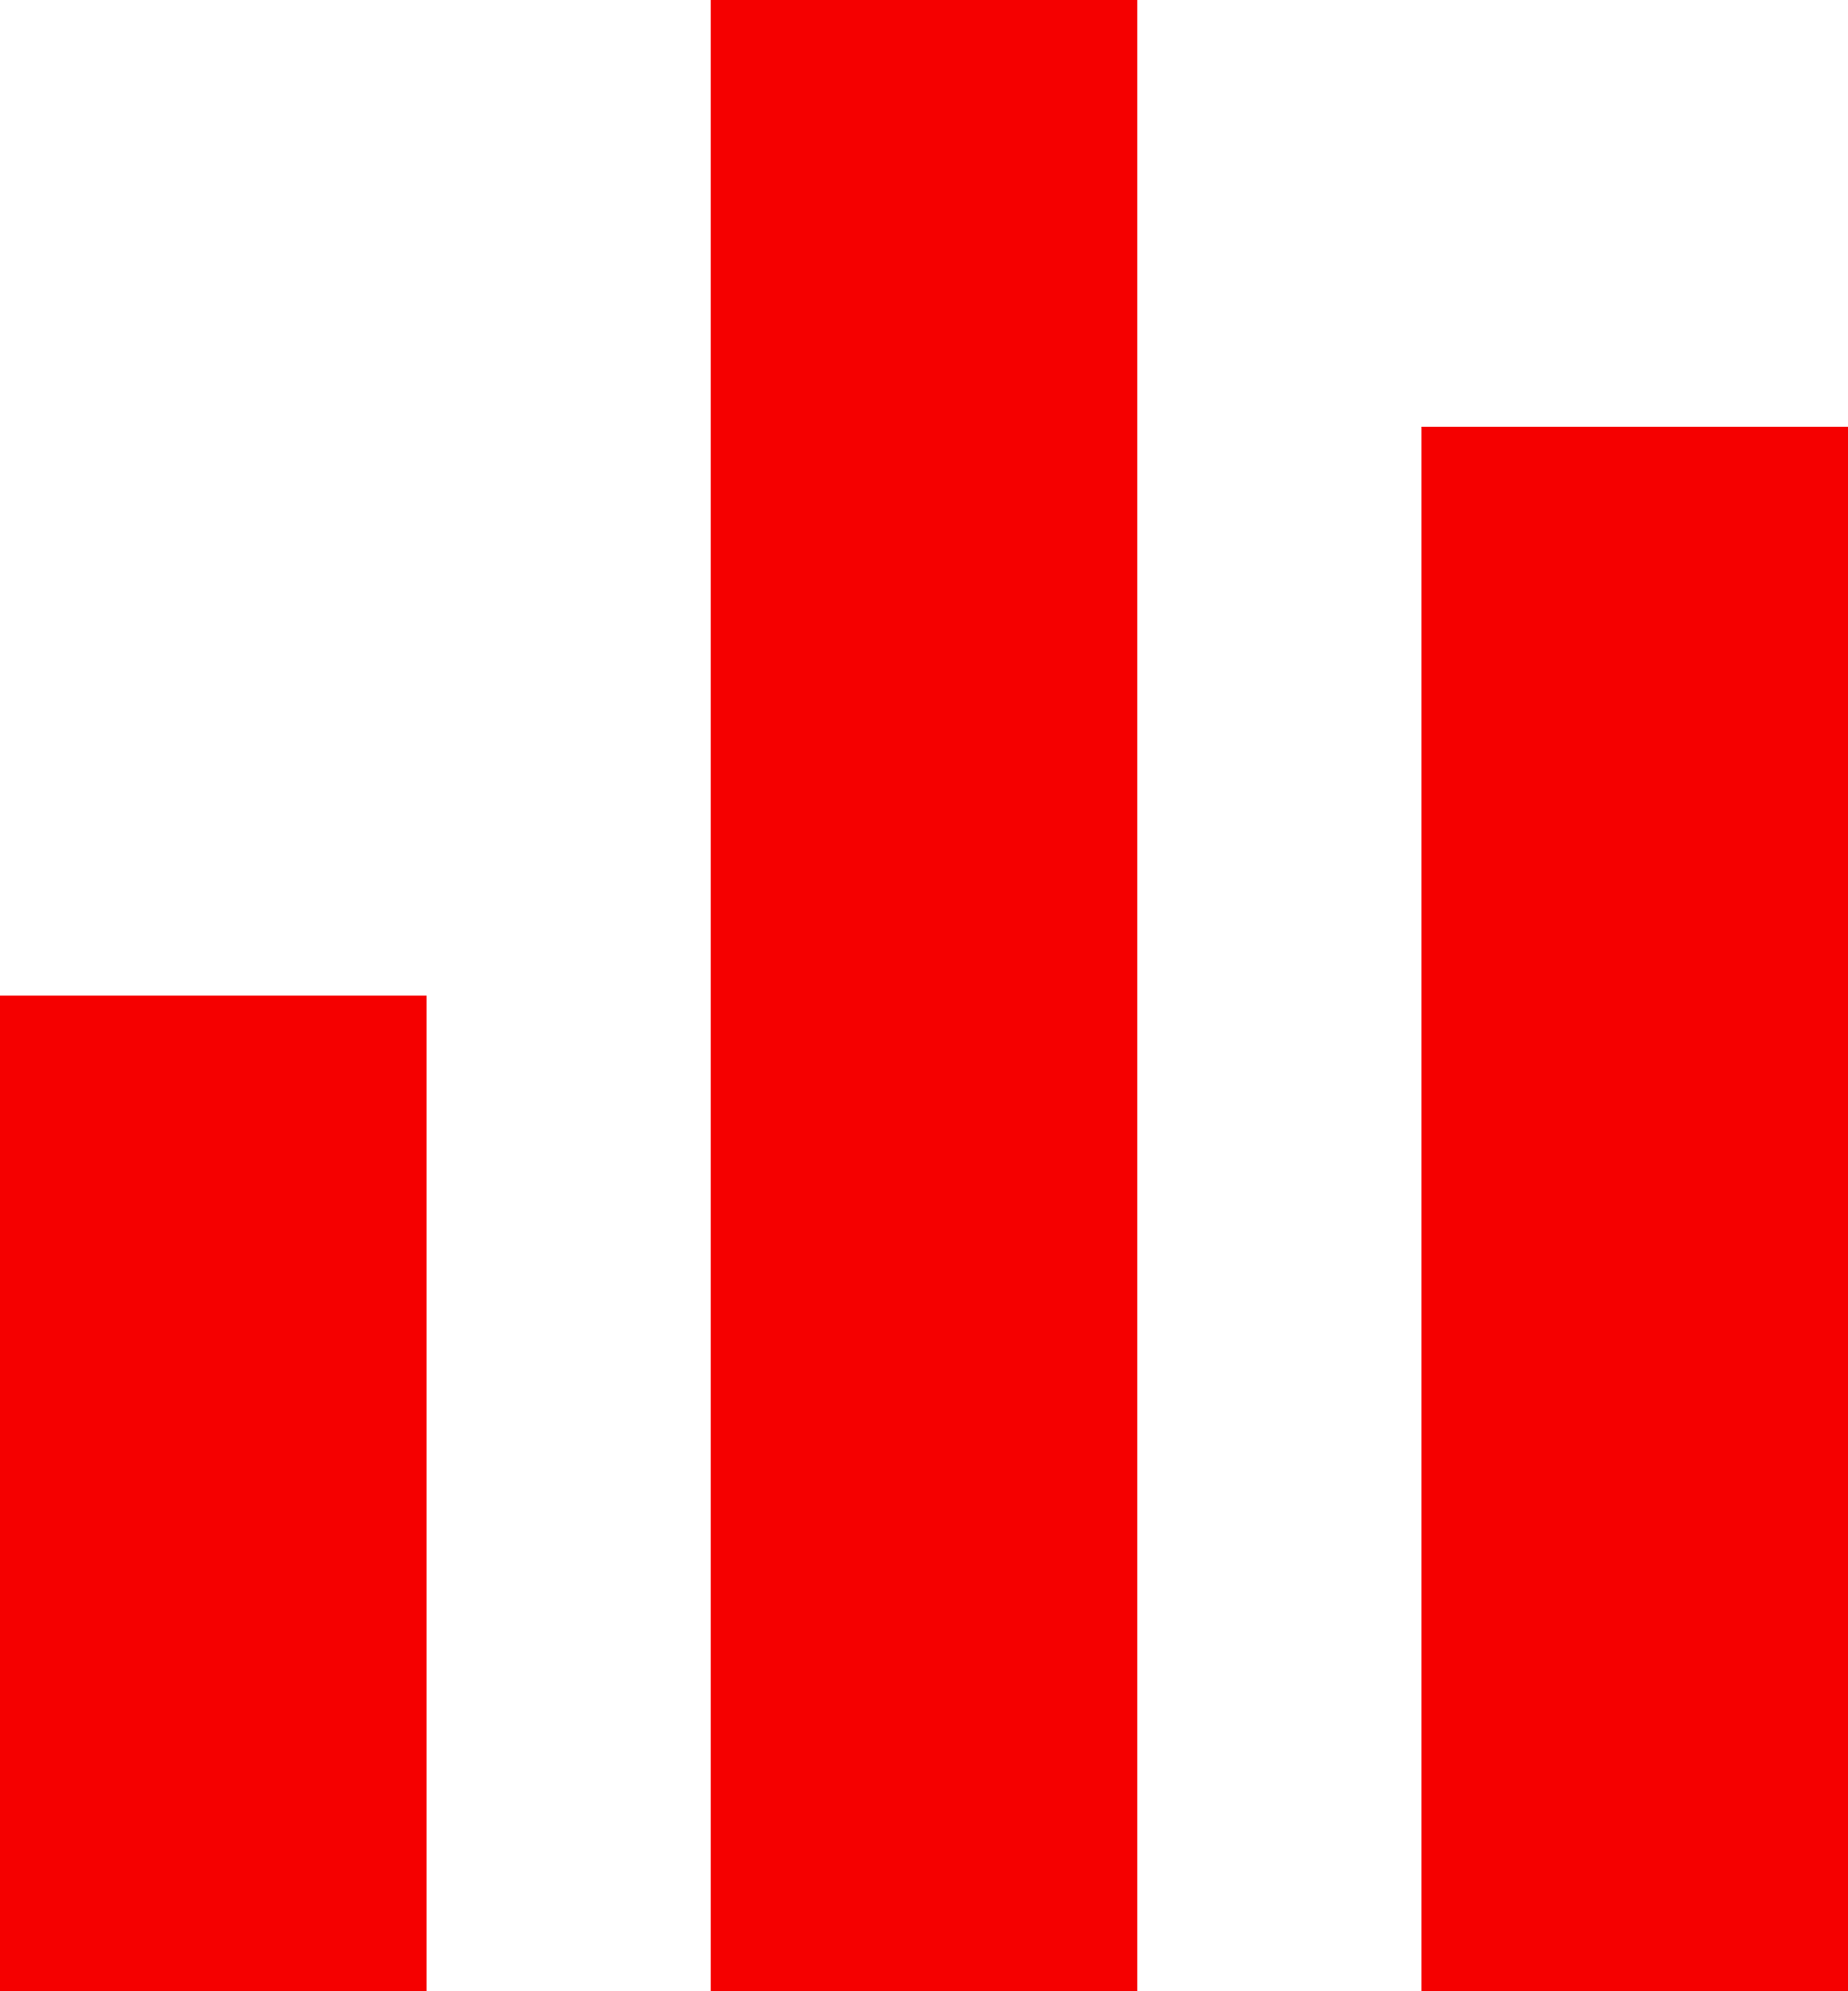 <svg xmlns="http://www.w3.org/2000/svg" width="13" height="14" viewBox="0 0 13 14">
  <defs>
    <style>
      .cls-1 {
        fill: #f50000;
        fill-rule: evenodd;
      }
    </style>
  </defs>
  <path id="cmp.svg" class="cls-1" d="M0,7H3v7H0V7ZM5,0H8V14H5V0Zm5,3h3V14H10V3Z"/>
</svg>
